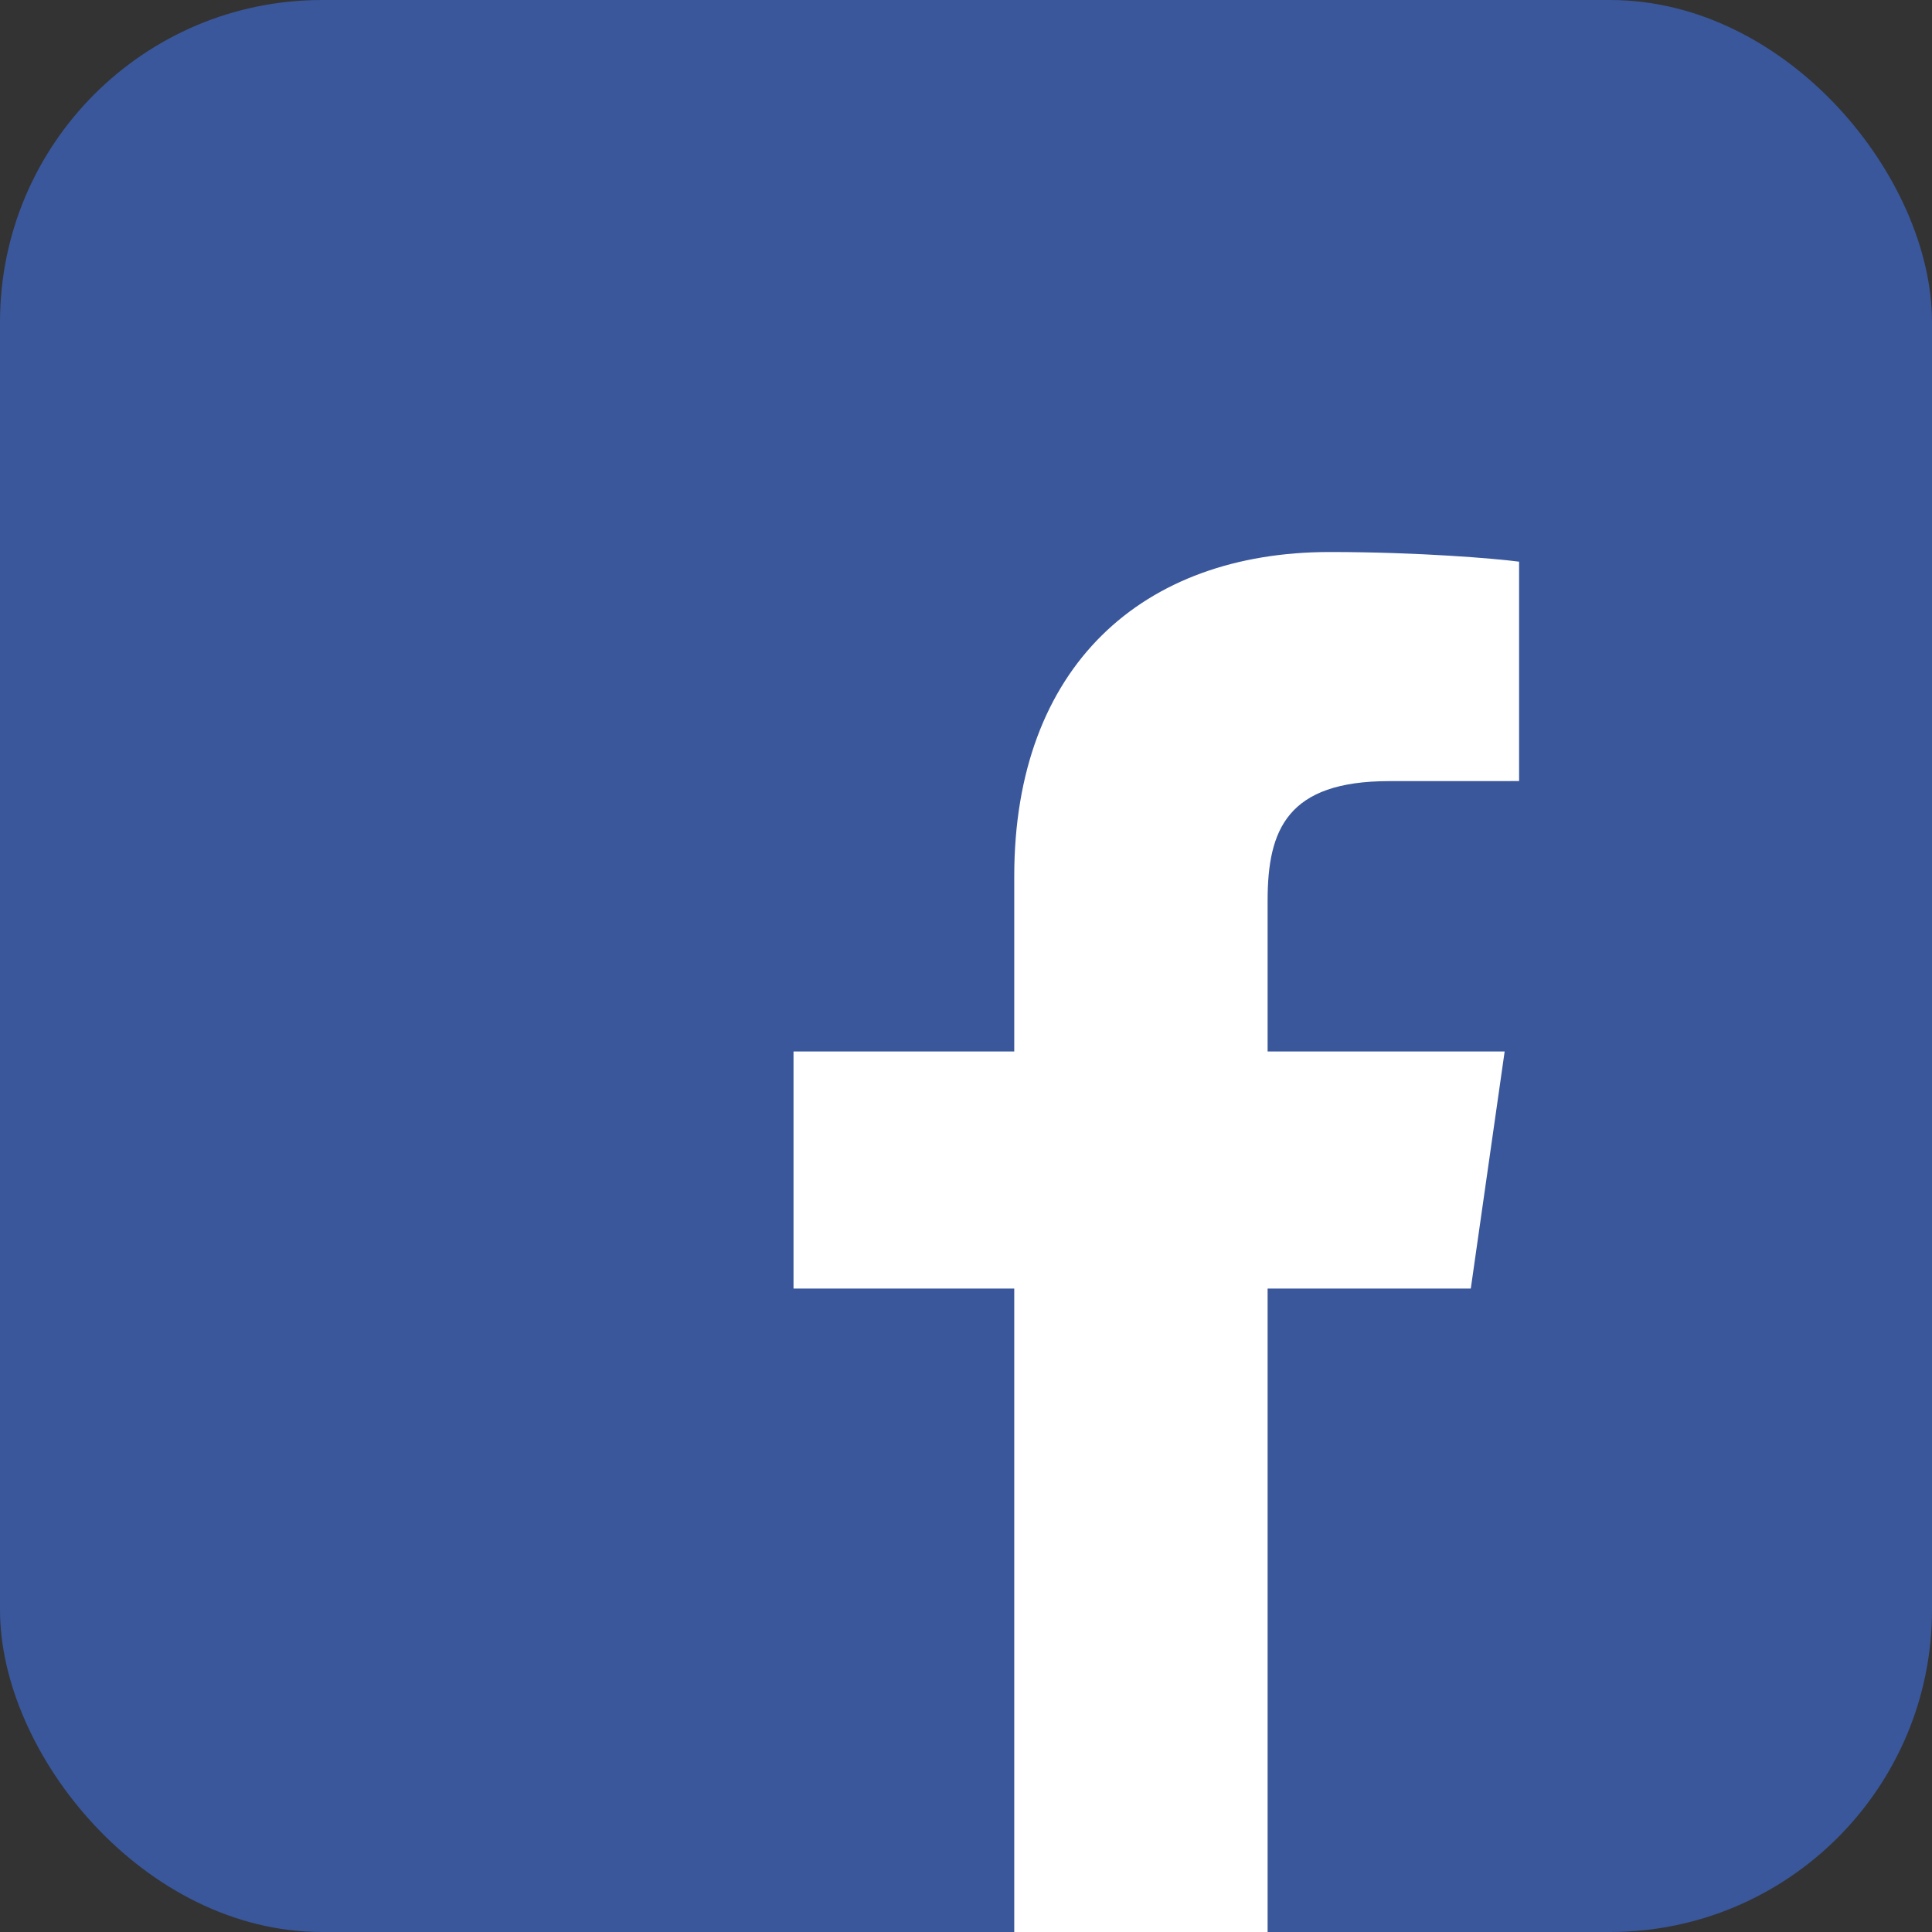 <?xml version="1.0" encoding="UTF-8"?>
<svg width="36px" height="36px" viewBox="0 0 36 36" version="1.1" xmlns="http://www.w3.org/2000/svg" xmlns:xlink="http://www.w3.org/1999/xlink">
    <rect x="0" y="0" width="36" height="36" fill="#333333" stroke="none"/>
    <g id="Page-1" stroke="none" stroke-width="1" fill="none" fill-rule="evenodd">
        <g id="4.1-Homepage---Red/Black/Grey-Copy" transform="translate(-275, -615)">
            <g id="ic_facebook" transform="translate(275, 615)">
                <rect id="Rectangle" fill="#39579A" x="0" y="0" width="36" height="36" rx="6"></rect>
                <path d="M18.899,36 L18.899,24.011 L14.786,24.011 L14.786,19.593 L18.899,19.593 L18.899,16.328 C18.899,12.416 21.289,10.286 24.779,10.286 C26.451,10.286 27.887,10.41 28.306,10.466 L28.306,14.554 L25.886,14.555 C23.988,14.555 23.62,15.457 23.62,16.781 L23.62,19.593 L28.037,19.593 L27.406,24.011 L23.62,24.011 L23.62,36 L18.899,36 Z" id="White_2_" fill="#FFFFFF" fill-rule="nonzero"></path>
            </g>
        </g>
    </g>
</svg>
